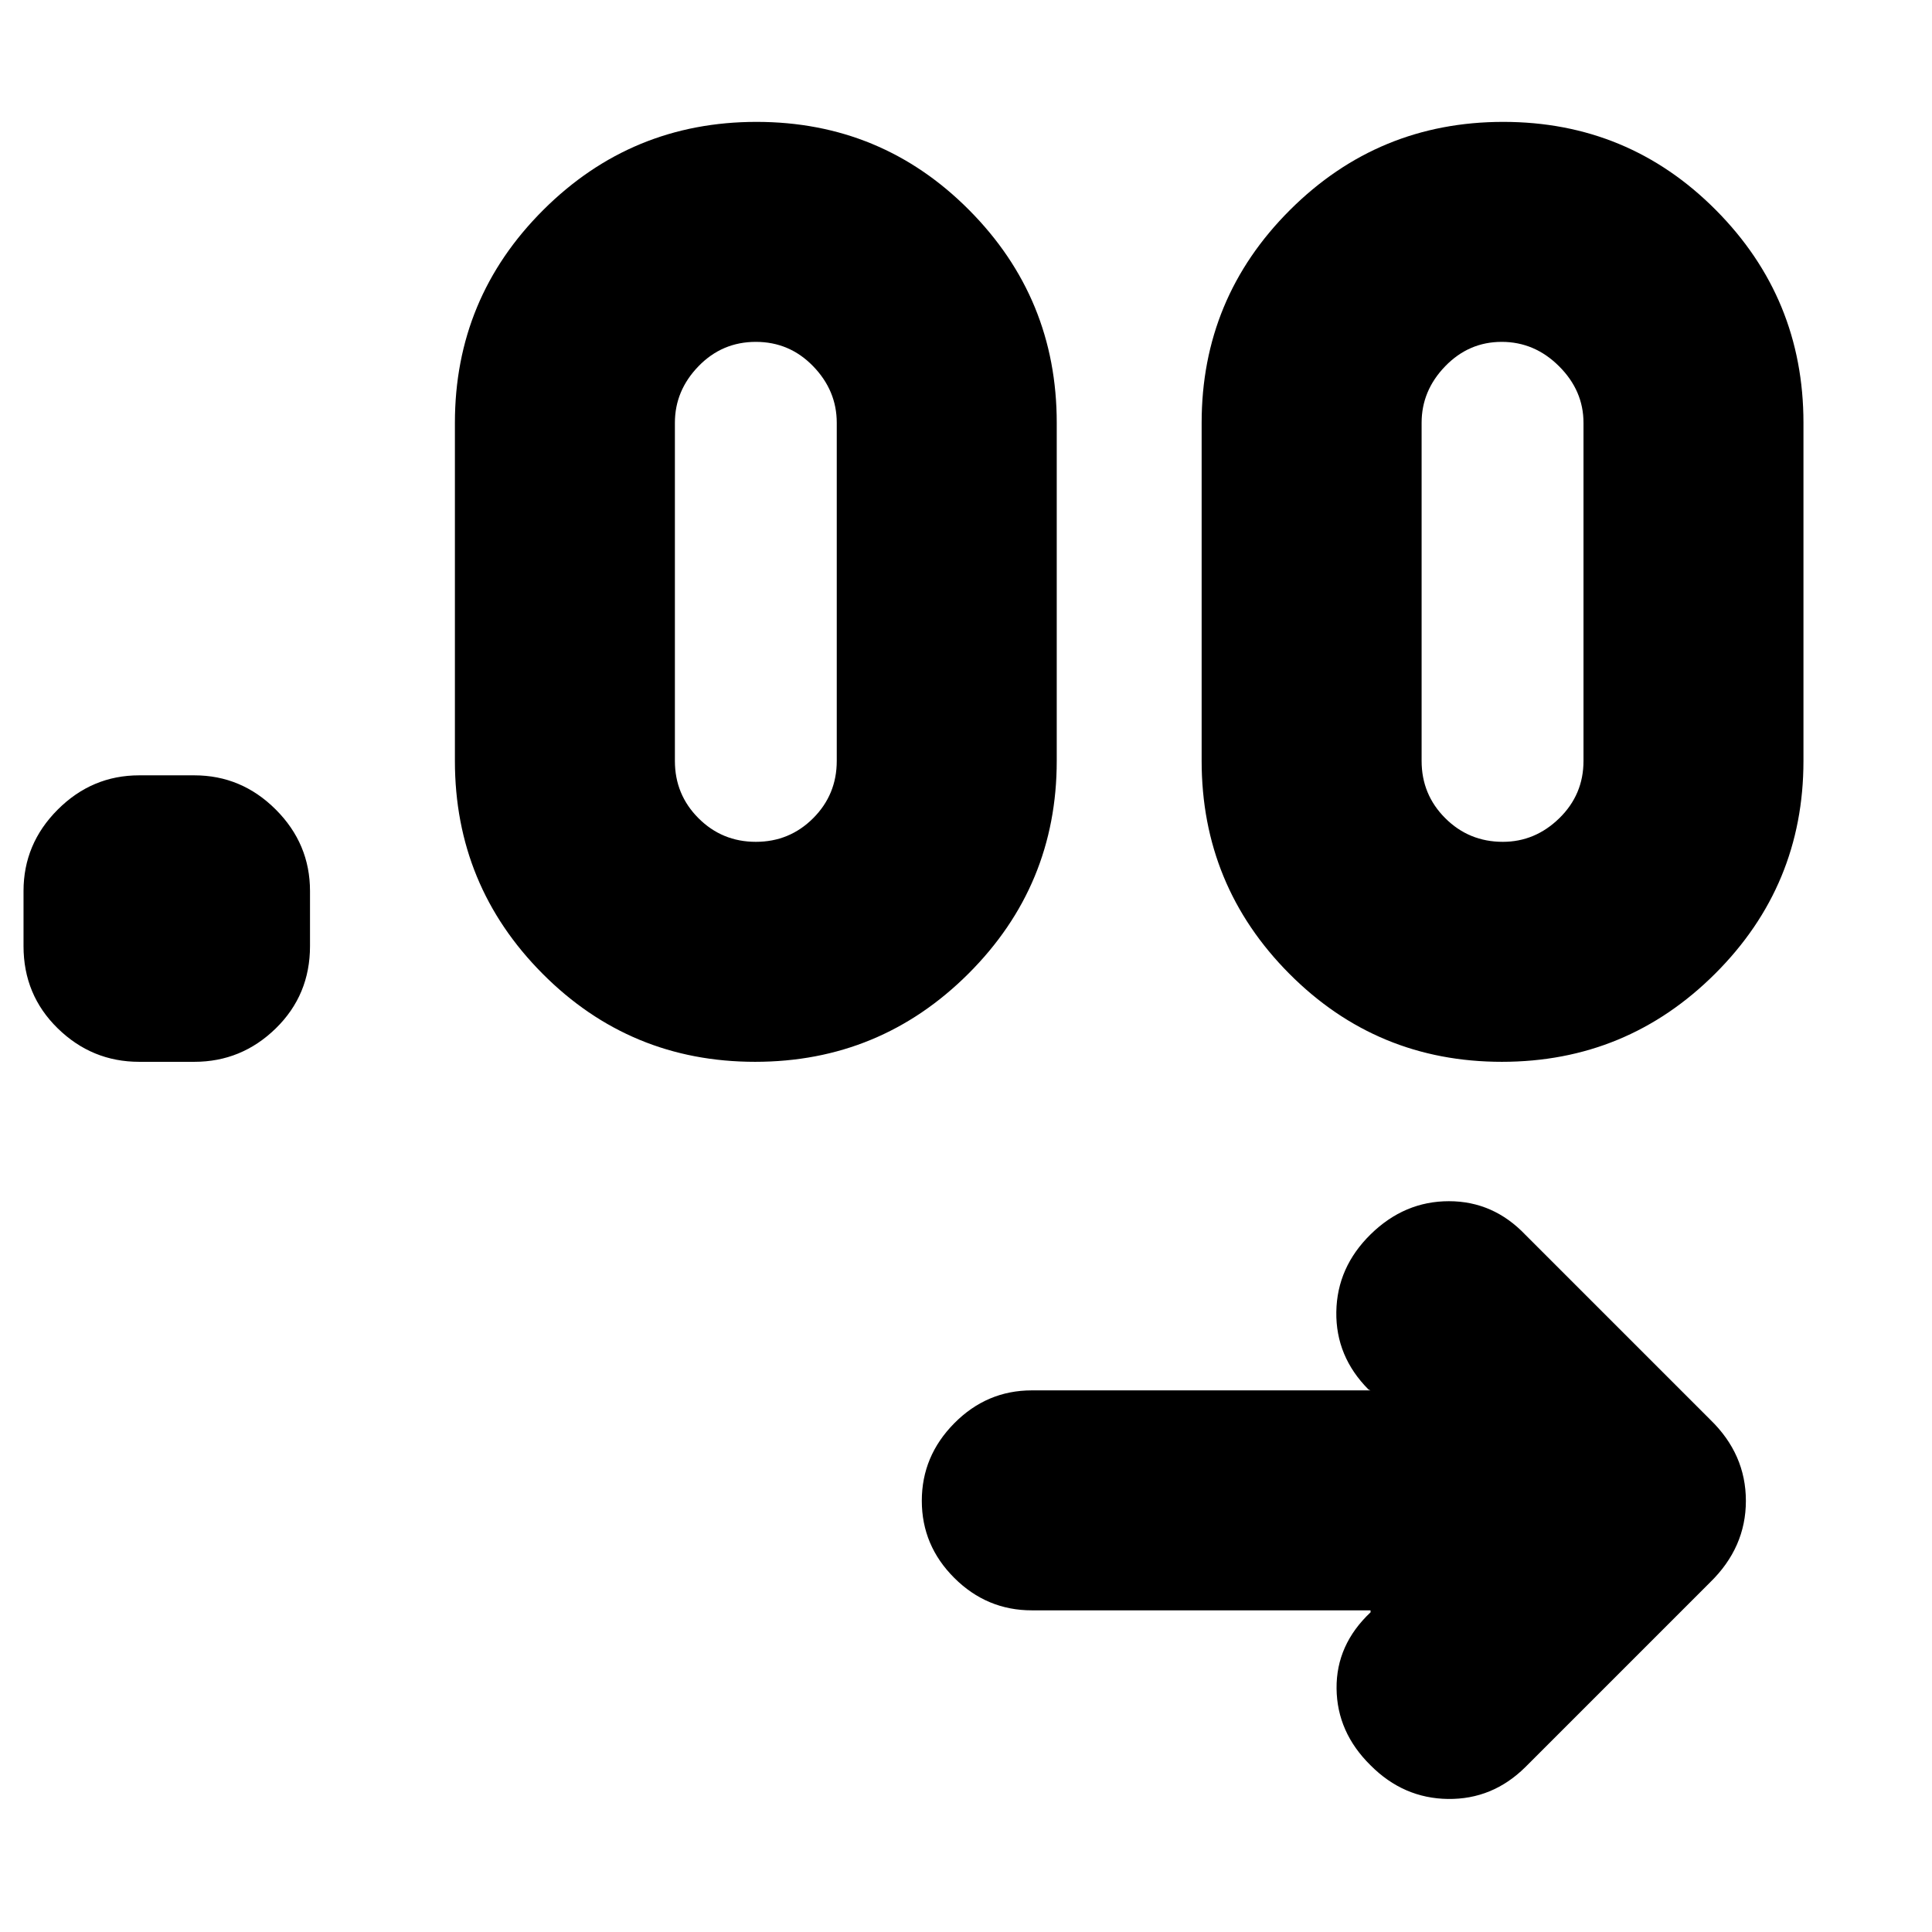<svg xmlns="http://www.w3.org/2000/svg" height="20" viewBox="0 -960 960 960" width="20"><path d="M681-159.83H512.7q-22.34 0-38.5-16.09-16.16-16.1-16.16-38.35 0-22.24 16.16-38.55t38.5-16.31H681l-.96-.39q-16.36-16.43-16.03-38.61.34-22.17 17.1-38.59 16.77-16.41 38.85-16.41 22.08 0 38 16.7l91.87 91.87q17.69 17.15 17.69 40.33T849.7-173.7l-91.88 91.88q-16.24 15.99-38.34 15.71-22.1-.28-38.44-16.69-16.69-16.42-16.91-38.18-.22-21.76 16.91-37.89l-.04-.96ZM96.56-432.39H69.17q-23.46 0-40.47-16.61-17.01-16.61-17.01-40.87v-27.39q0-23.47 17.01-40.47 17.01-17.01 40.47-17.01h27.39q23.47 0 40.48 17.01 17 17 17 40.47v27.39q0 24.26-17 40.87-17.01 16.61-40.48 16.61Zm278.66 0q-62.09 0-105.63-43.79-43.55-43.79-43.55-105.73v-168q0-61.95 43.89-105.74 43.89-43.79 105.98-43.79t105.63 43.79q43.55 43.79 43.55 105.74v168q0 61.94-43.89 105.73-43.89 43.79-105.98 43.79Zm371.04 0q-62.09 0-105.63-43.79-43.54-43.79-43.54-105.73v-168q0-61.95 43.89-105.74 43.89-43.79 105.98-43.79t105.63 43.79q43.54 43.79 43.54 105.74v168q0 61.94-43.89 105.73-43.89 43.79-105.98 43.79ZM375.57-541.7q16.75 0 28.48-11.73t11.73-28.48v-168q0-16.01-11.73-28.11-11.73-12.11-28.48-12.11-16.76 0-28.49 12.11-11.73 12.1-11.73 28.11v168q0 16.75 11.73 28.48t28.49 11.73Zm371.17 0q16.06 0 28.07-11.73 12.02-11.73 12.02-28.48v-168q0-16.01-12.15-28.11-12.14-12.11-28.49-12.11-16.34 0-28.07 12.11-11.73 12.1-11.73 28.11v168q0 16.75 11.77 28.48t28.58 11.73Z"/></svg>